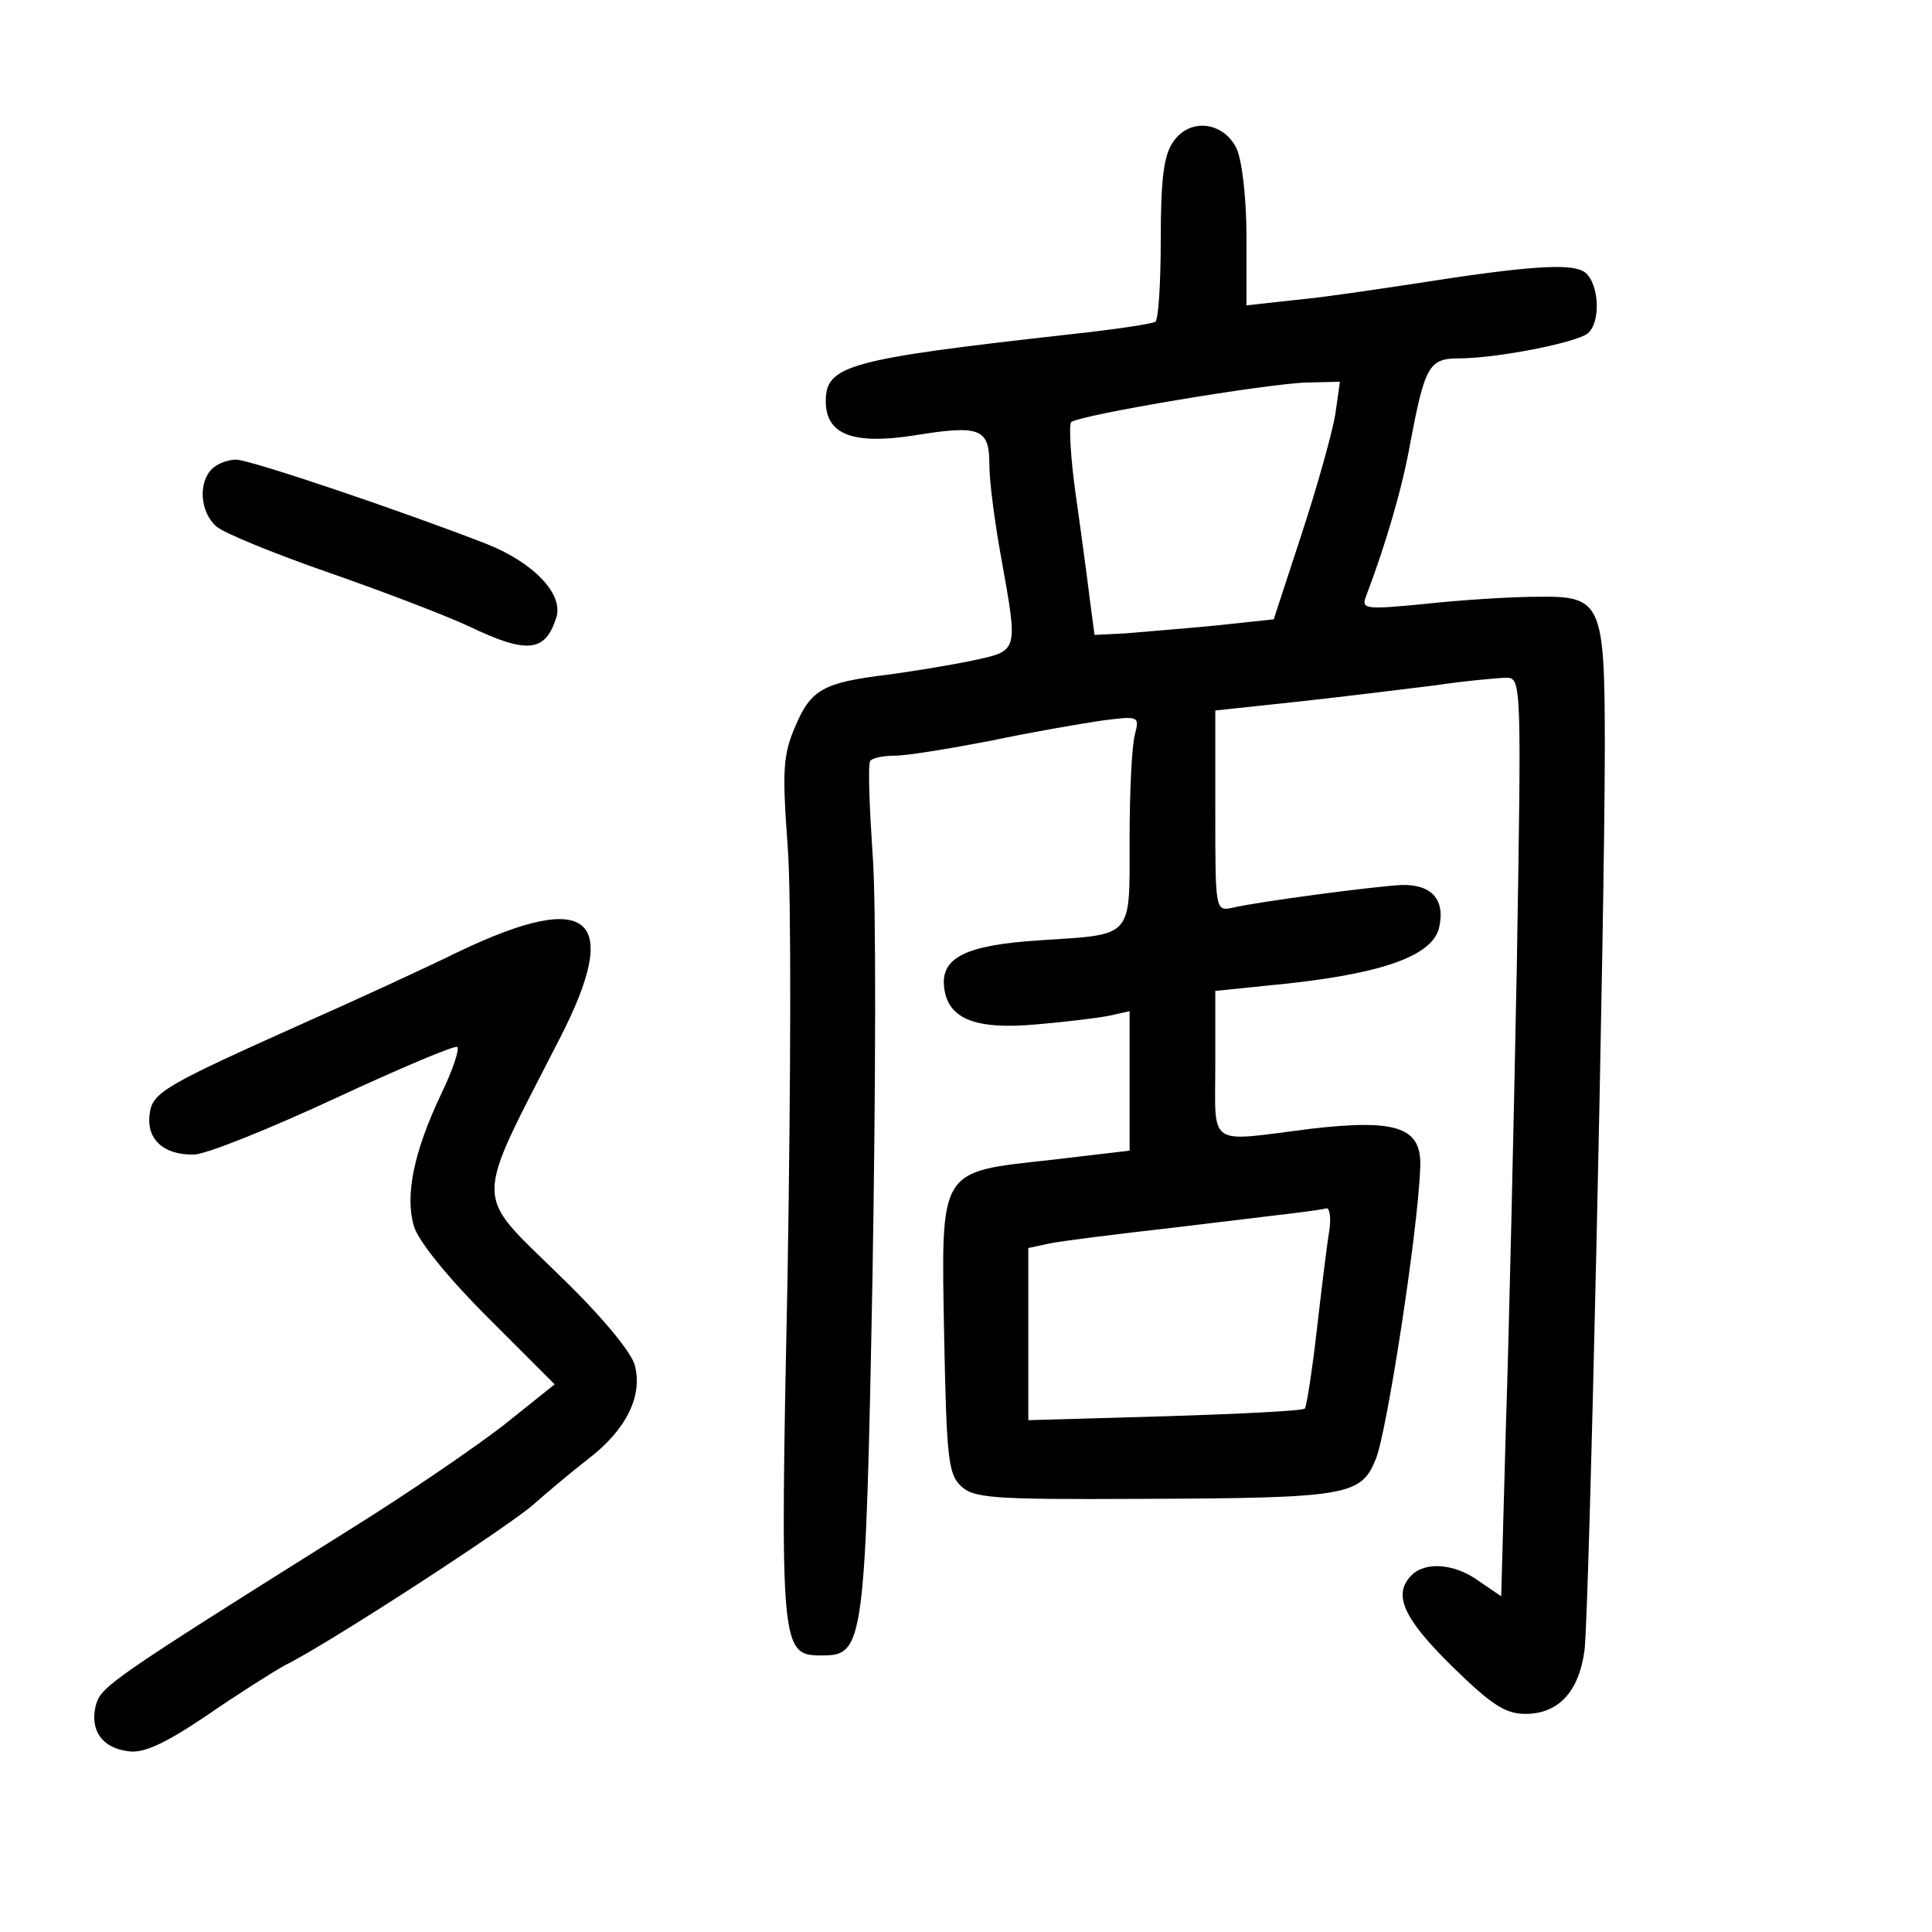 <?xml version="1.0" standalone="no"?>
<!DOCTYPE svg PUBLIC "-//W3C//DTD SVG 20010904//EN"
 "http://www.w3.org/TR/2001/REC-SVG-20010904/DTD/svg10.dtd">
<svg version="1.0" xmlns="http://www.w3.org/2000/svg"
 width="248pt" height="248pt" viewBox="0 0 248 248"
 preserveAspectRatio="xMidYMid meet">
<g transform="translate(0,248) scale(0.1,-0.1)"
fill="#000000" stroke="none">
<path d="M1506 2298 c-12 -17 -16 -47 -16 -125 0 -56 -3 -104 -7 -106 -5 -3
-53 -10 -108 -16 -287 -32 -315 -40 -315 -86 0 -43 35 -56 113 -44 86 14 97 9
97 -38 0 -21 7 -74 15 -118 22 -123 23 -120 -37 -133 -29 -6 -78 -14 -108 -18
-83 -10 -99 -19 -119 -66 -16 -37 -17 -57 -10 -153 5 -60 4 -308 0 -550 -10
-484 -9 -490 44 -490 54 0 56 12 65 488 4 238 5 482 0 542 -4 61 -6 113 -3
118 2 4 17 7 32 7 15 0 70 9 122 19 52 11 116 22 143 26 47 6 49 6 43 -17 -4
-13 -7 -73 -7 -134 0 -130 6 -123 -115 -131 -95 -6 -128 -22 -123 -61 5 -40
40 -54 118 -47 36 3 77 8 93 11 l27 6 0 -89 0 -90 -102 -12 c-144 -16 -140 -9
-136 -228 3 -150 5 -175 21 -190 16 -16 39 -18 230 -17 267 1 284 4 303 51 14
33 54 292 57 373 3 53 -29 64 -141 51 -134 -17 -122 -25 -122 83 l0 94 68 7
c139 13 209 36 219 73 9 37 -9 57 -48 56 -37 -2 -181 -21 -216 -29 -23 -5 -23
-5 -23 124 l0 129 103 11 c56 6 136 16 177 21 41 6 84 10 94 10 19 0 19 -10
13 -372 -4 -205 -10 -471 -14 -590 l-6 -217 -28 19 c-31 23 -69 26 -87 8 -24
-24 -12 -54 51 -116 51 -50 69 -62 95 -62 43 0 69 29 76 82 6 50 26 946 26
1158 0 186 -4 195 -85 194 -33 0 -98 -4 -144 -9 -81 -8 -84 -7 -77 11 24 63
46 137 56 194 19 100 24 110 63 110 48 0 150 20 165 32 17 14 15 63 -3 78 -16
13 -73 9 -225 -15 -47 -7 -113 -17 -147 -20 l-63 -7 0 89 c0 50 -6 99 -13 113
-17 34 -60 39 -81 8z m208 -350 c-4 -24 -23 -92 -43 -153 l-36 -110 -75 -8
c-41 -4 -93 -8 -115 -10 l-40 -2 -6 45 c-3 25 -11 85 -18 134 -7 49 -9 91 -6
94 8 9 254 50 303 51 l42 1 -6 -42z m-8 -1050 c-3 -18 -10 -76 -16 -128 -6
-52 -13 -96 -15 -98 -2 -3 -83 -7 -180 -10 l-175 -5 0 111 0 110 28 6 c15 3
86 12 157 20 149 18 187 22 198 25 4 0 6 -14 3 -31z"/>
<path d="M272 1878 c-18 -18 -15 -56 6 -74 11 -9 75 -35 144 -59 69 -24 150
-55 180 -69 75 -36 98 -33 112 11 10 30 -29 71 -90 95 -108 42 -303 108 -321
108 -10 0 -24 -5 -31 -12z"/>
<path d="M590 1259 c-47 -23 -134 -63 -195 -90 -185 -83 -200 -91 -203 -120
-4 -32 19 -52 57 -51 15 0 97 33 181 72 84 39 155 69 157 66 3 -3 -6 -30 -21
-61 -35 -74 -46 -129 -35 -168 5 -19 43 -66 95 -118 l86 -86 -65 -52 c-36 -28
-125 -89 -199 -135 -311 -195 -318 -201 -325 -225 -8 -32 8 -55 42 -59 19 -3
47 10 99 45 39 27 85 56 101 65 57 28 290 180 320 207 17 15 49 42 71 59 48
37 69 80 59 119 -4 17 -44 65 -97 116 -111 109 -111 86 0 303 81 157 40 193
-128 113z"/>
</g>
</svg>
